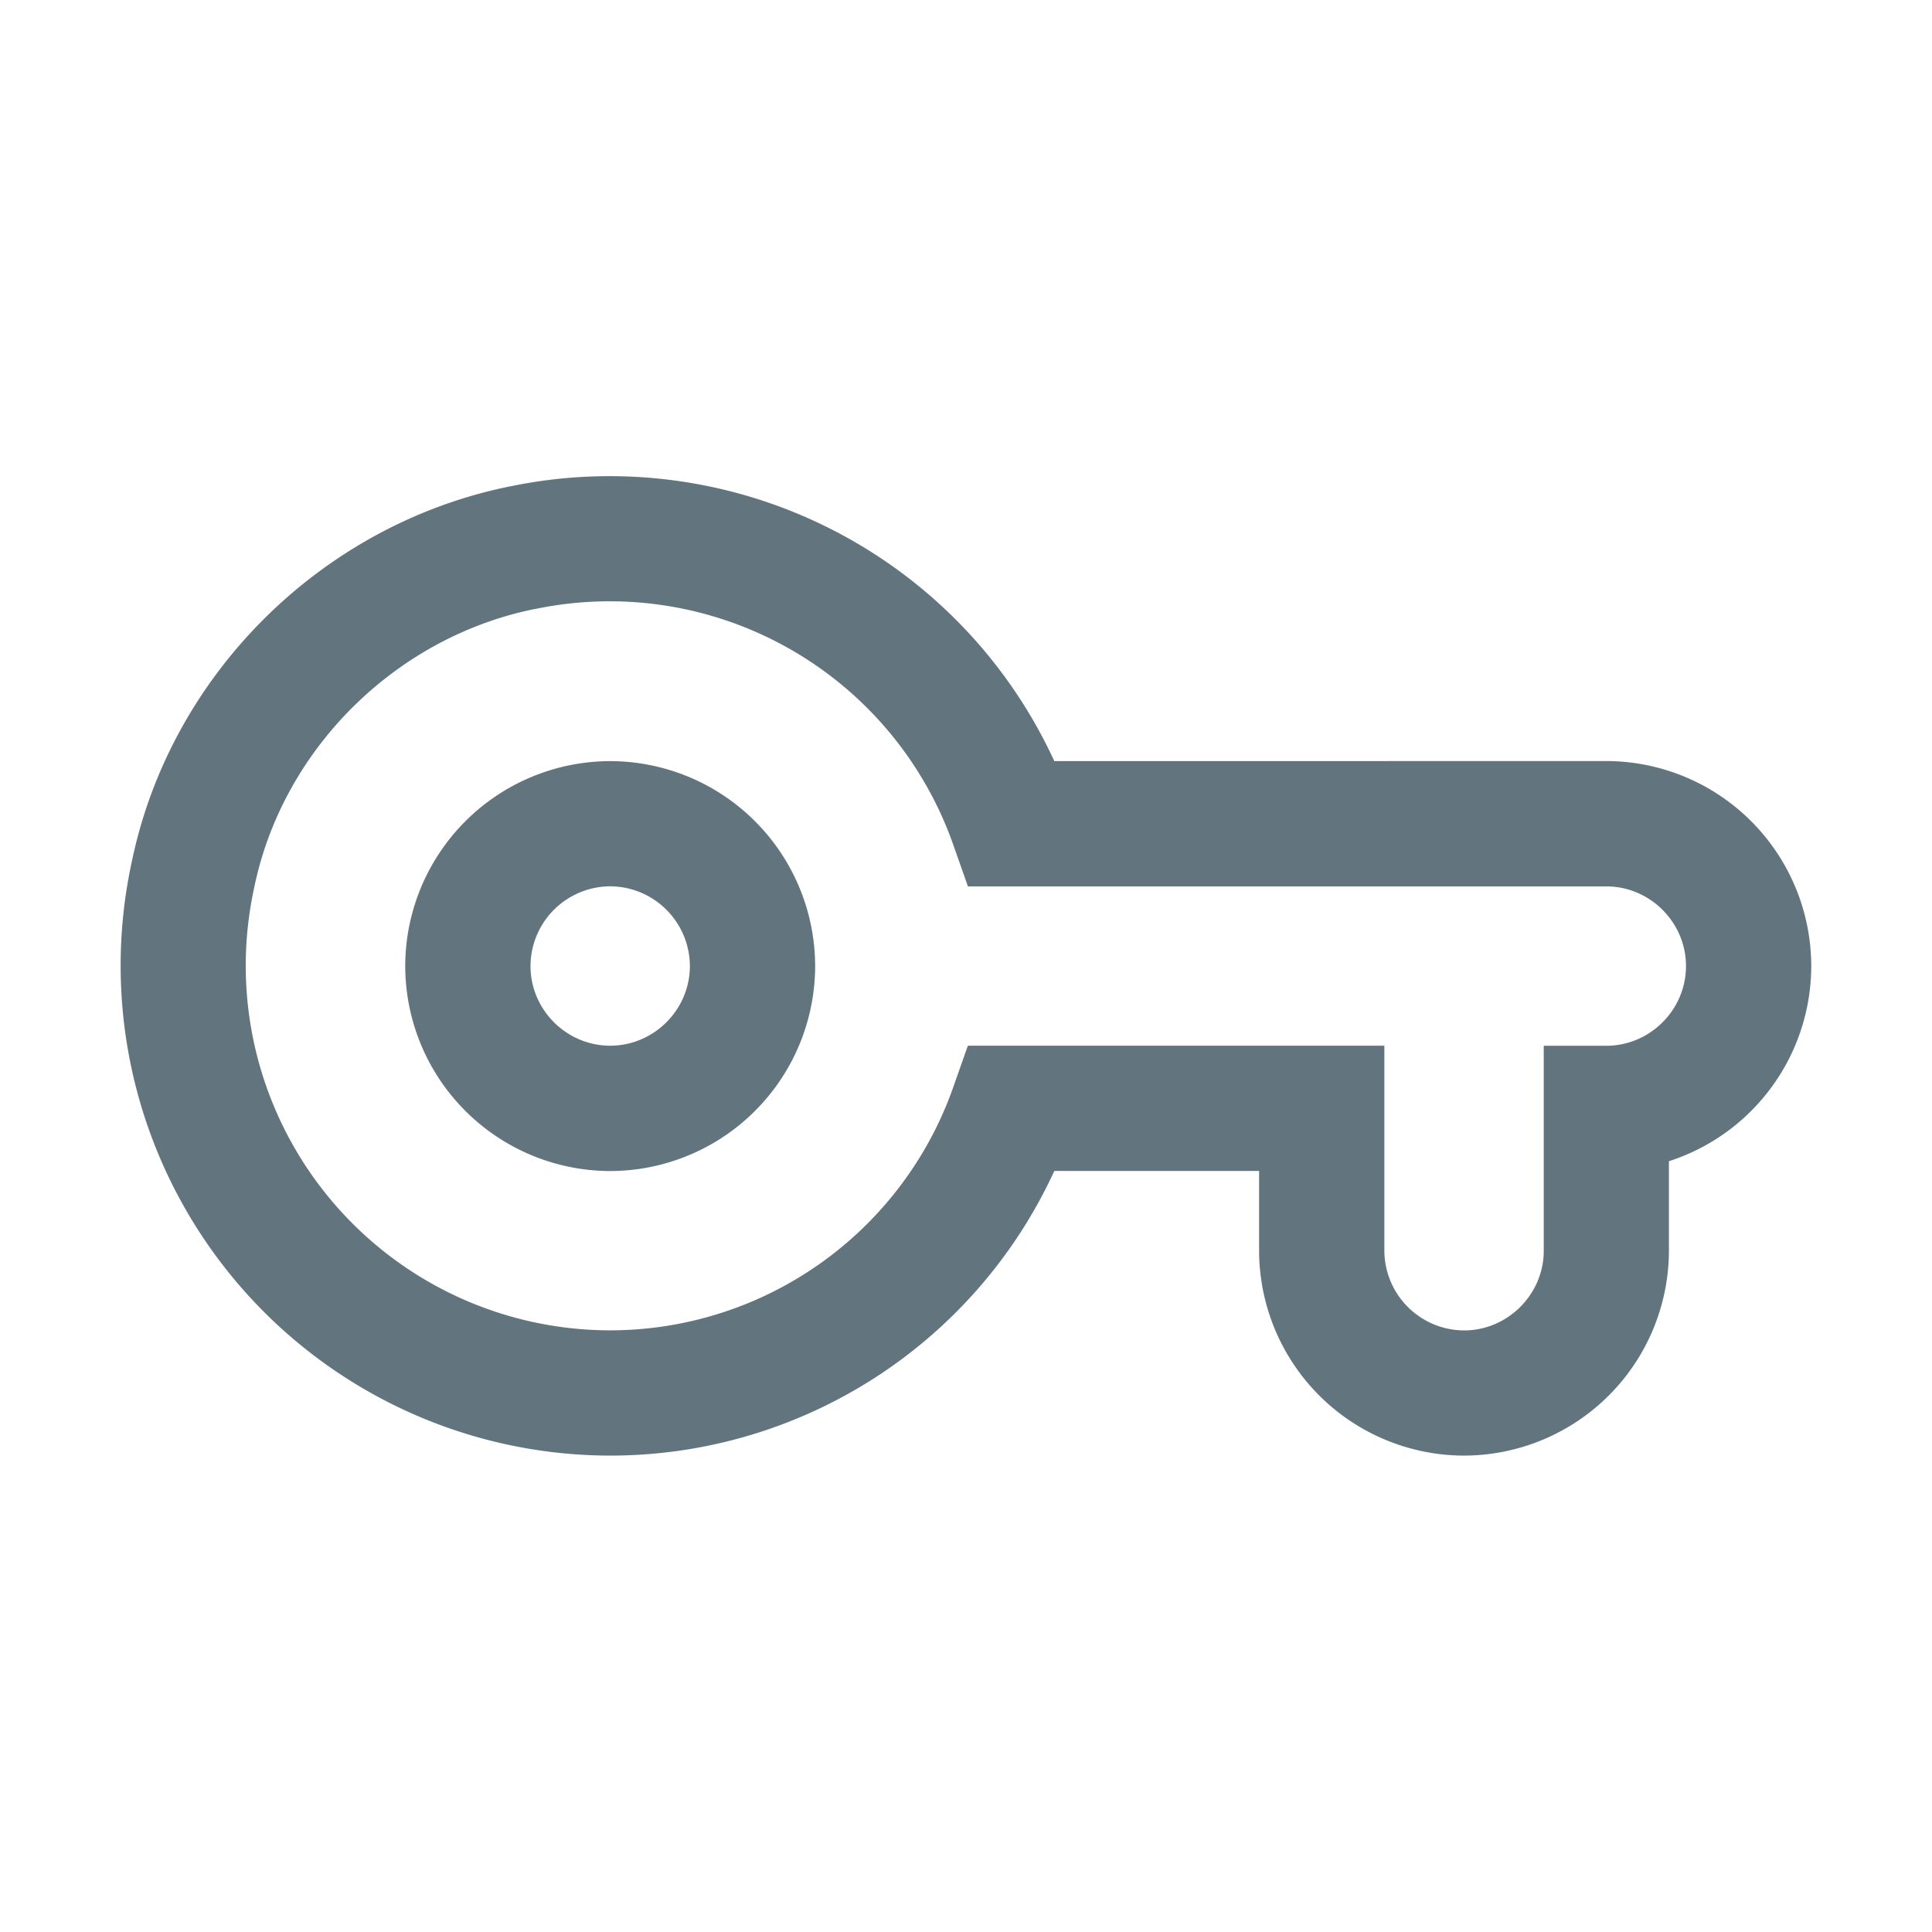 <svg xmlns="http://www.w3.org/2000/svg" fill="none" viewBox="0 0 24 24"><path fill="#62757E" fill-rule="evenodd" d="M13.097 9.455a6.08 6.08 0 0 0-6.755-3.414H6.34c-2.327.468-4.212 2.32-4.7 4.65a6.087 6.087 0 0 0 5.94 7.391 6.07 6.07 0 0 0 5.517-3.536h2.544v.99a2.55 2.55 0 0 0 2.546 2.546 2.55 2.55 0 0 0 2.545-2.545v-1.112A2.55 2.55 0 0 0 22.5 12a2.55 2.55 0 0 0-2.546-2.546zM6.645 7.566a4.524 4.524 0 0 1 5.196 2.926l.183.519h7.93c.543 0 .99.447.99.99s-.447.99-.99.99h-.777v2.546c0 .542-.448.99-.99.99a.995.995 0 0 1-.99-.99V12.99h-5.174l-.183.52a4.52 4.52 0 0 1-4.26 3.016 4.53 4.53 0 0 1-4.419-5.514v-.002c.36-1.716 1.763-3.098 3.484-3.445m.935 3.445a.995.995 0 0 0-.99.99c0 .543.447.99.99.99s.99-.447.99-.99a.995.995 0 0 0-.99-.99M5.034 12A2.55 2.55 0 0 1 7.58 9.455a2.55 2.55 0 0 1 2.546 2.546 2.55 2.55 0 0 1-2.546 2.546A2.55 2.55 0 0 1 5.034 12" clip-rule="evenodd"/></svg>